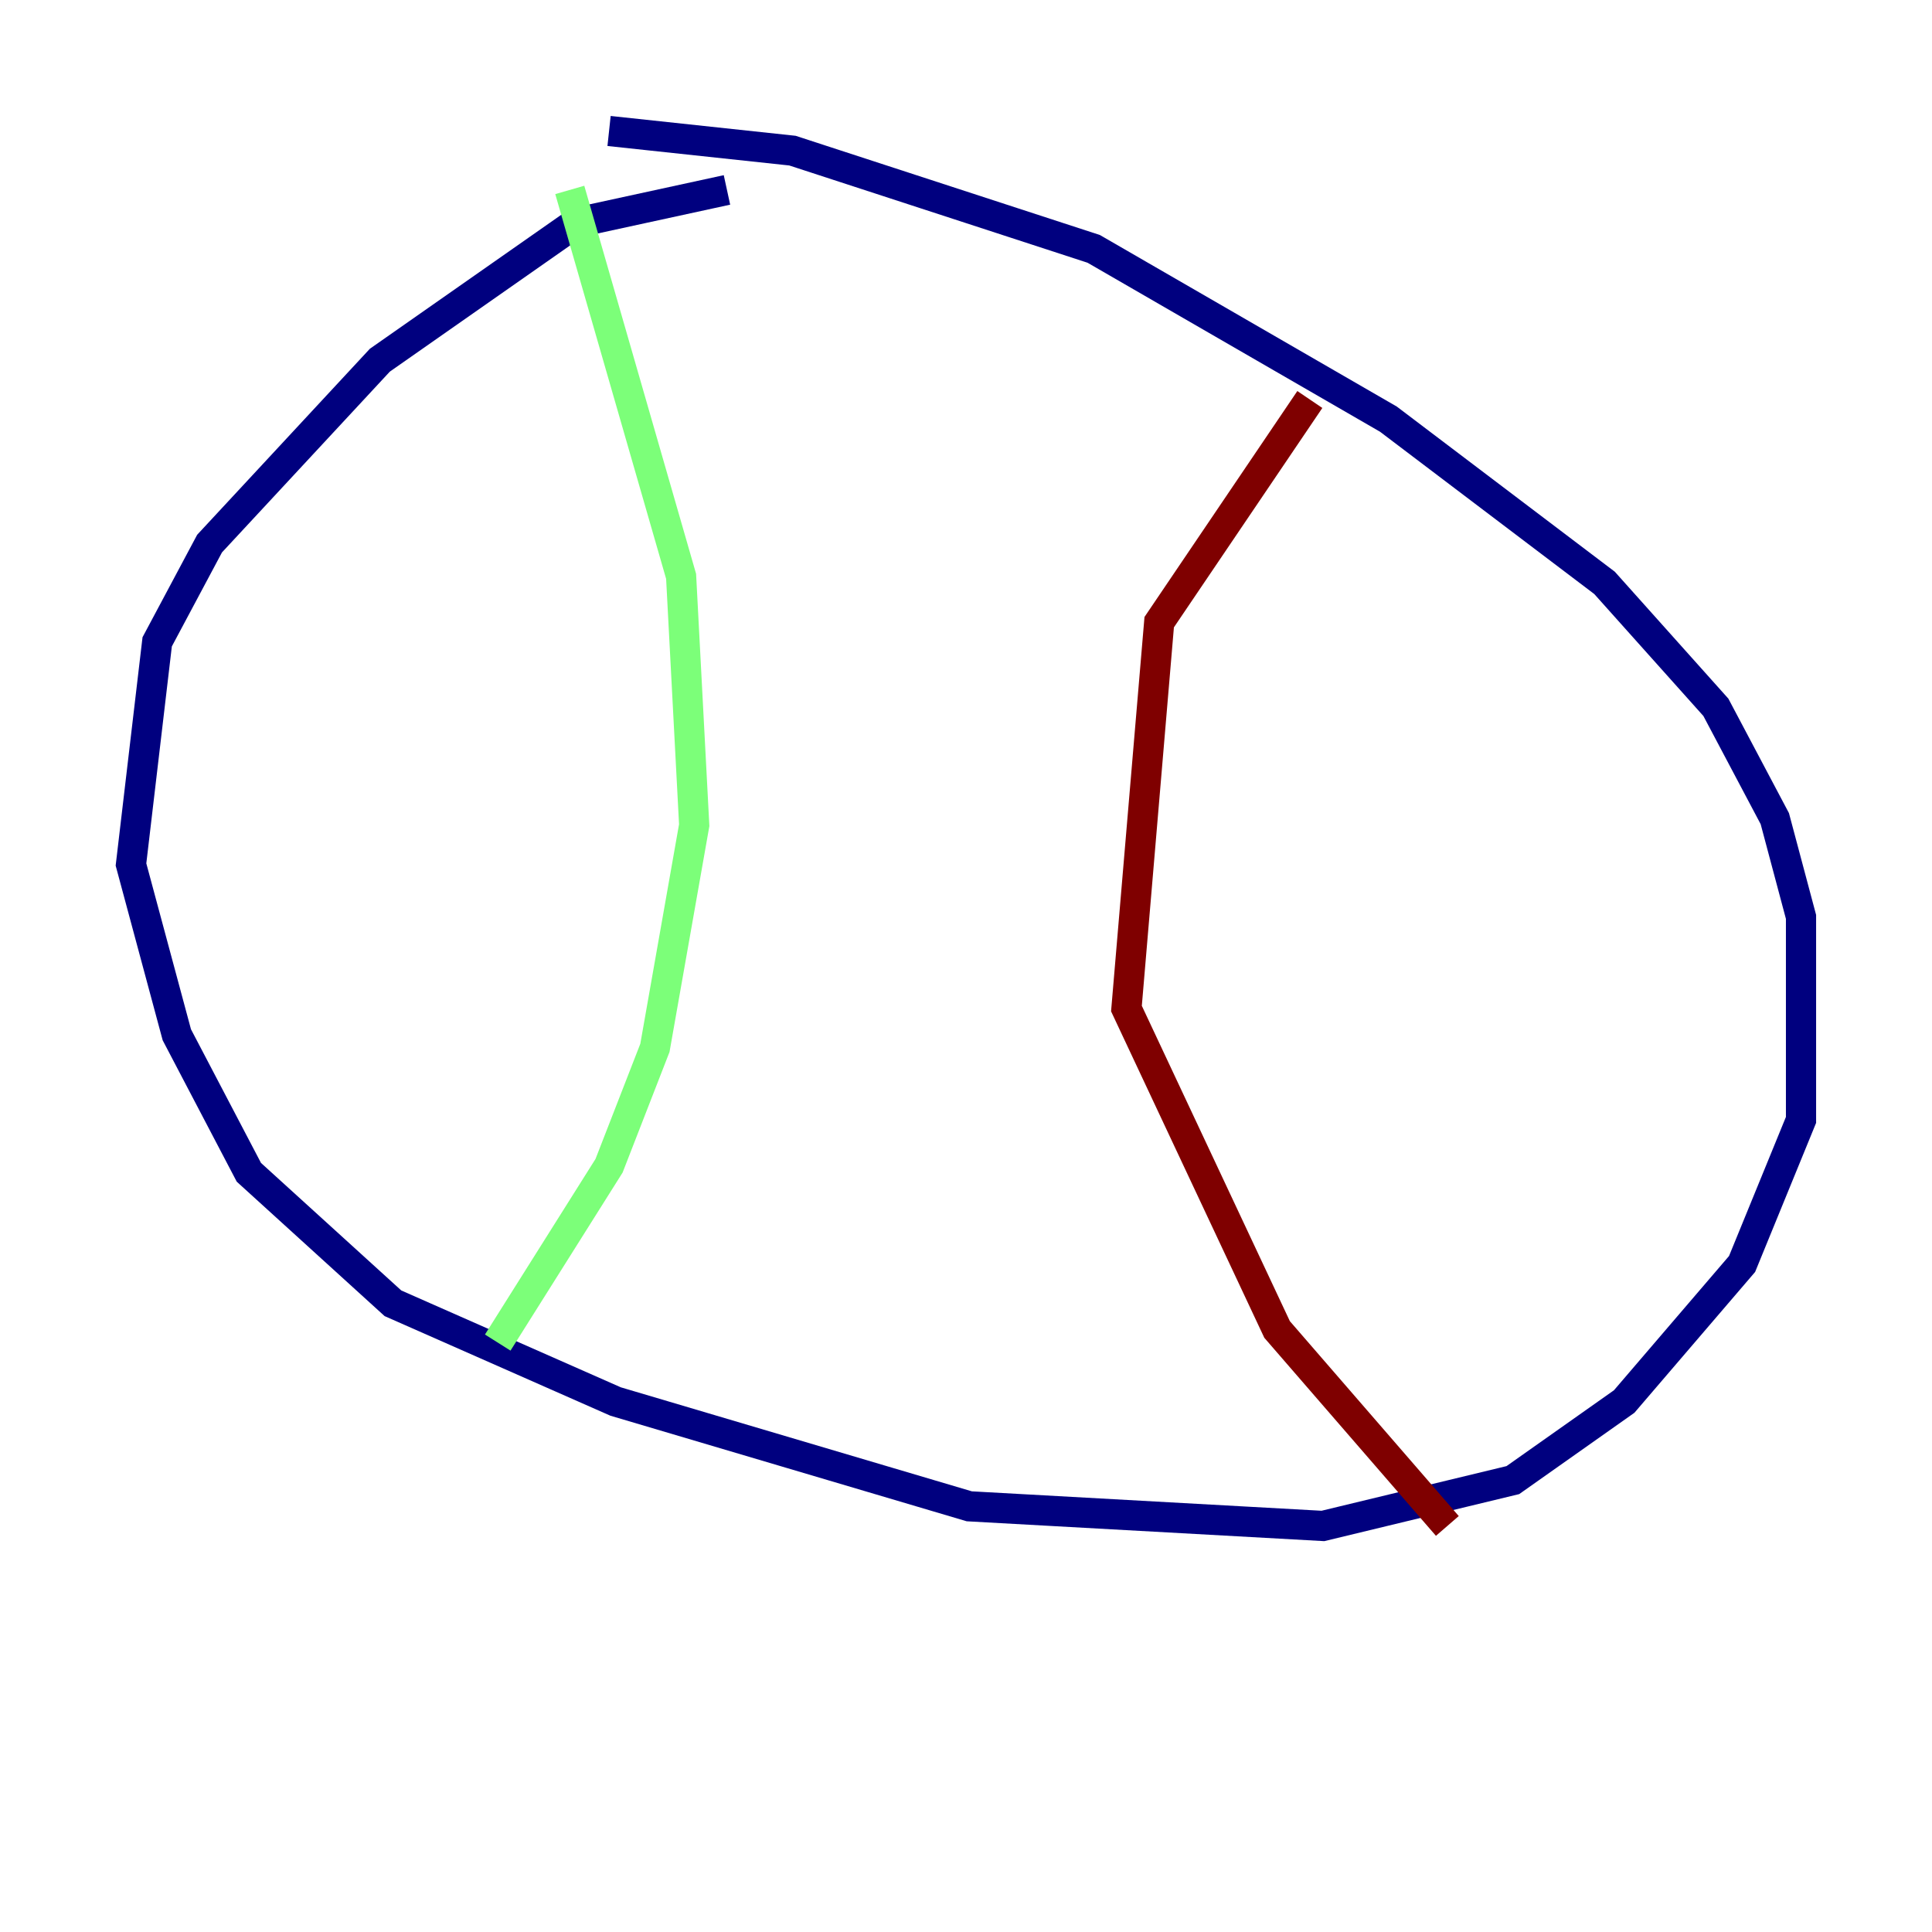 <?xml version="1.0" encoding="utf-8" ?>
<svg baseProfile="tiny" height="128" version="1.2" viewBox="0,0,128,128" width="128" xmlns="http://www.w3.org/2000/svg" xmlns:ev="http://www.w3.org/2001/xml-events" xmlns:xlink="http://www.w3.org/1999/xlink"><defs /><polyline fill="none" points="48.163,12.583 38.183,14.752 25.166,23.864 13.885,36.014 10.414,42.522 8.678,57.275 11.715,68.556 16.488,77.668 26.034,86.346 40.786,92.854 64.217,99.797 87.647,101.098 100.231,98.061 107.607,92.854 115.417,83.742 119.322,74.197 119.322,60.746 117.586,54.237 113.681,46.861 106.305,38.617 91.986,27.77 72.461,16.488 52.502,9.98 40.352,8.678" stroke="#00007f" stroke-width="2" /><polyline fill="none" points="37.749,12.583 45.125,38.183 45.993,54.671 43.39,69.424 40.352,77.234 32.976,88.949" stroke="#7cff79" stroke-width="2" /><polyline fill="none" points="86.78,26.468 76.8,41.22 74.63,66.82 84.61,88.081 95.891,101.098" stroke="#7f0000" stroke-width="2" /></svg>